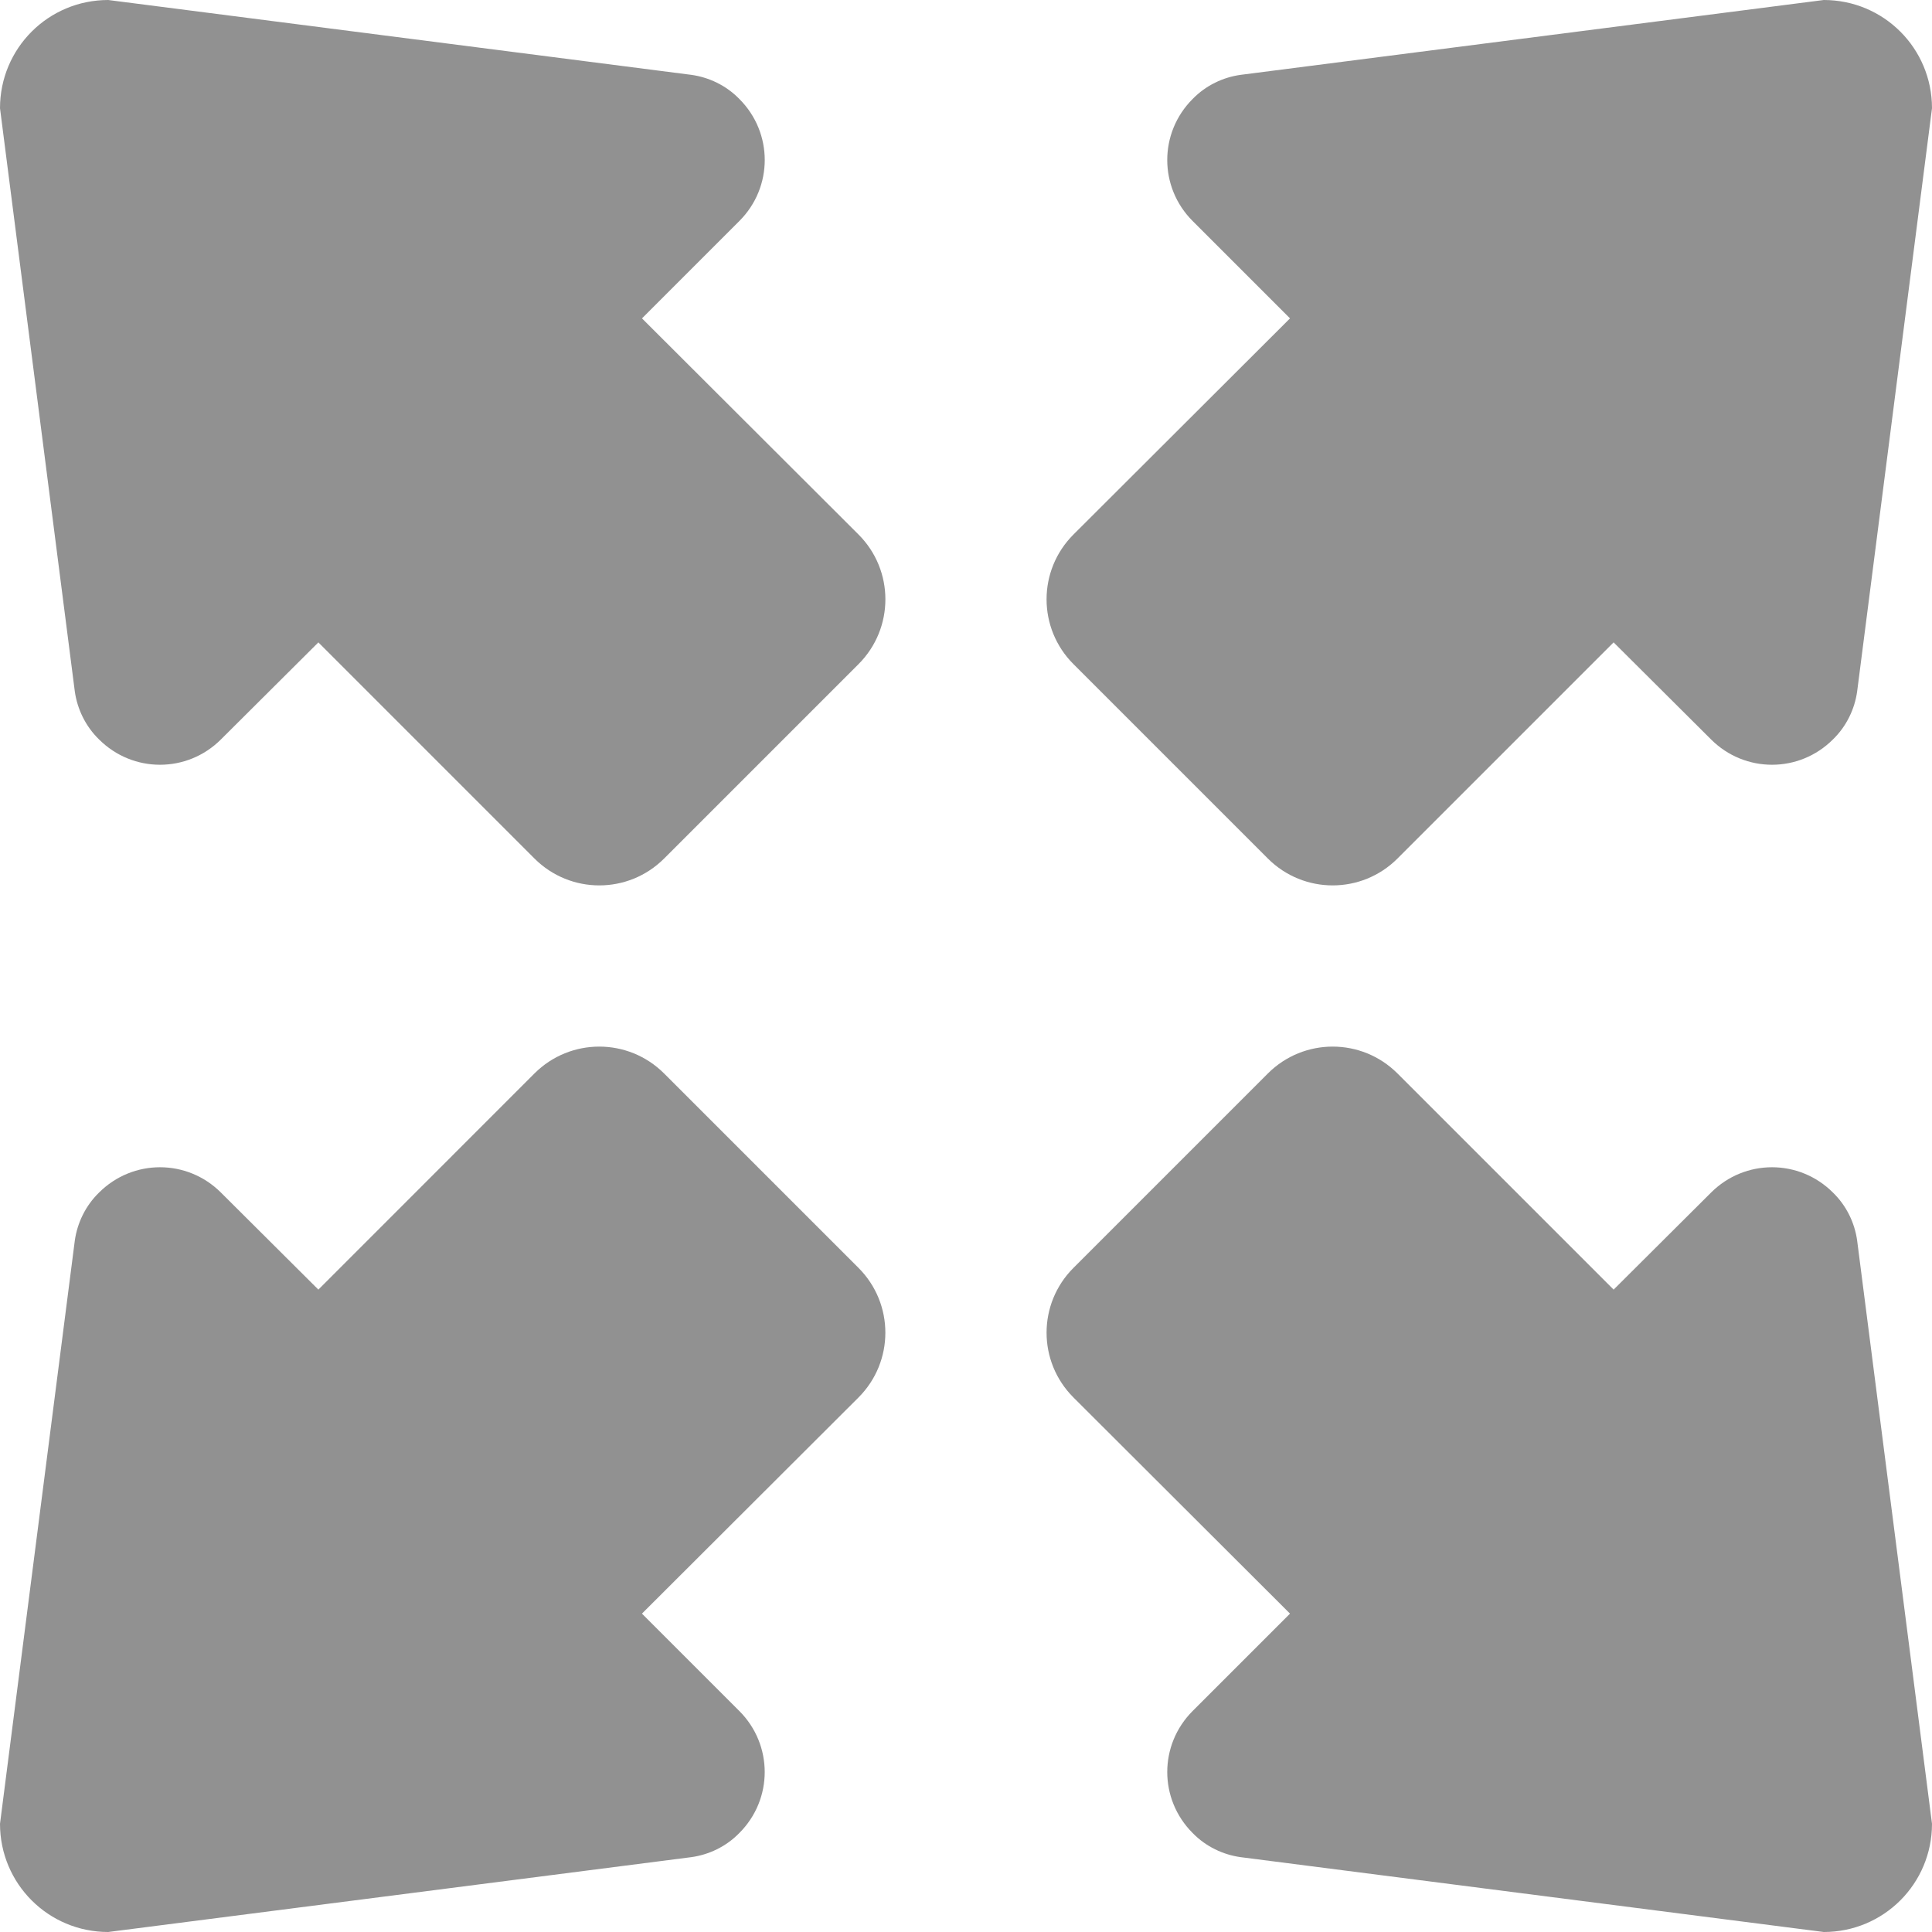 <?xml version="1.0" encoding="utf-8"?> <!-- Generator: IcoMoon.io --> <!DOCTYPE svg PUBLIC "-//W3C//DTD SVG 1.1//EN" "http://www.w3.org/Graphics/SVG/1.1/DTD/svg11.dtd"> <svg width="512" height="512" viewBox="0 0 512 512" xmlns="http://www.w3.org/2000/svg" xmlns:xlink="http://www.w3.org/1999/xlink" fill="#919191"><path d="M 19.829,328.736L0.00,483.317C0.00,499.20, 12.80,512.00, 28.683,512.00l 154.56-19.84 c 4.587-0.64, 9.173-2.773, 12.693-6.40c 8.96-8.96, 8.96-23.349,0.00-32.32l-25.813-25.813l 57.387-57.28c 9.493-9.493, 9.493-24.853,0.00-34.347l-51.52-51.52 c-9.504-9.493-24.853-9.493-34.357,0.00L 84.373,341.76l-25.813-25.707c-8.96-8.96-23.36-8.96-32.32,0.00C 22.613,319.573, 20.48,324.16, 19.829,328.736z M 492.16,328.736c-0.64-4.587-2.773-9.163-6.40-12.683c-8.96-8.96-23.36-8.96-32.32,0.00l-25.813,25.707l-57.28-57.28c-9.493-9.493-24.853-9.493-34.347,0.00 l-51.52,51.52c-9.504,9.493-9.504,24.853,0.00,34.347l 57.387,57.28l-25.813,25.813c-8.96,8.971-8.96,23.36,0.00,32.32c 3.52,3.627, 8.107,5.76, 12.683,6.40 L 483.317,512.00C 499.20,512.00, 512.00,499.20, 512.00,483.317L 492.16,328.736z M 19.829,183.264C 20.48,187.84, 22.613,192.427, 26.24,195.947c 8.96,8.96, 23.36,8.96, 32.32,0.00 l 25.813-25.707l 57.269,57.28c 9.504,9.493, 24.853,9.493, 34.357,0.00l 51.52-51.52c 9.493-9.493, 9.493-24.853,0.00-34.347l-57.387-57.28l 25.813-25.813 c 8.96-8.96, 8.96-23.36,0.00-32.32c-3.52-3.627-8.117-5.76-12.693-6.40L 28.683,0.00C 12.80,0.00,0.00,12.80,0.00,28.683L 19.829,183.264z M 492.16,183.264L 512.00,28.683 C 512.00,12.80, 499.20,0.00, 483.317,0.00L 328.736,19.84c-4.587,0.64-9.163,2.773-12.683,6.40c-8.96,8.96-8.96,23.36,0.00,32.32l 25.813,25.813l-57.387,57.28 c-9.504,9.493-9.504,24.853,0.00,34.347l 51.52,51.52c 9.493,9.493, 24.853,9.493, 34.347,0.00l 57.28-57.28l 25.813,25.707c 8.96,8.96, 23.36,8.96, 32.32,0.00 C 489.387,192.427, 491.52,187.84, 492.16,183.264z" ></path></svg>